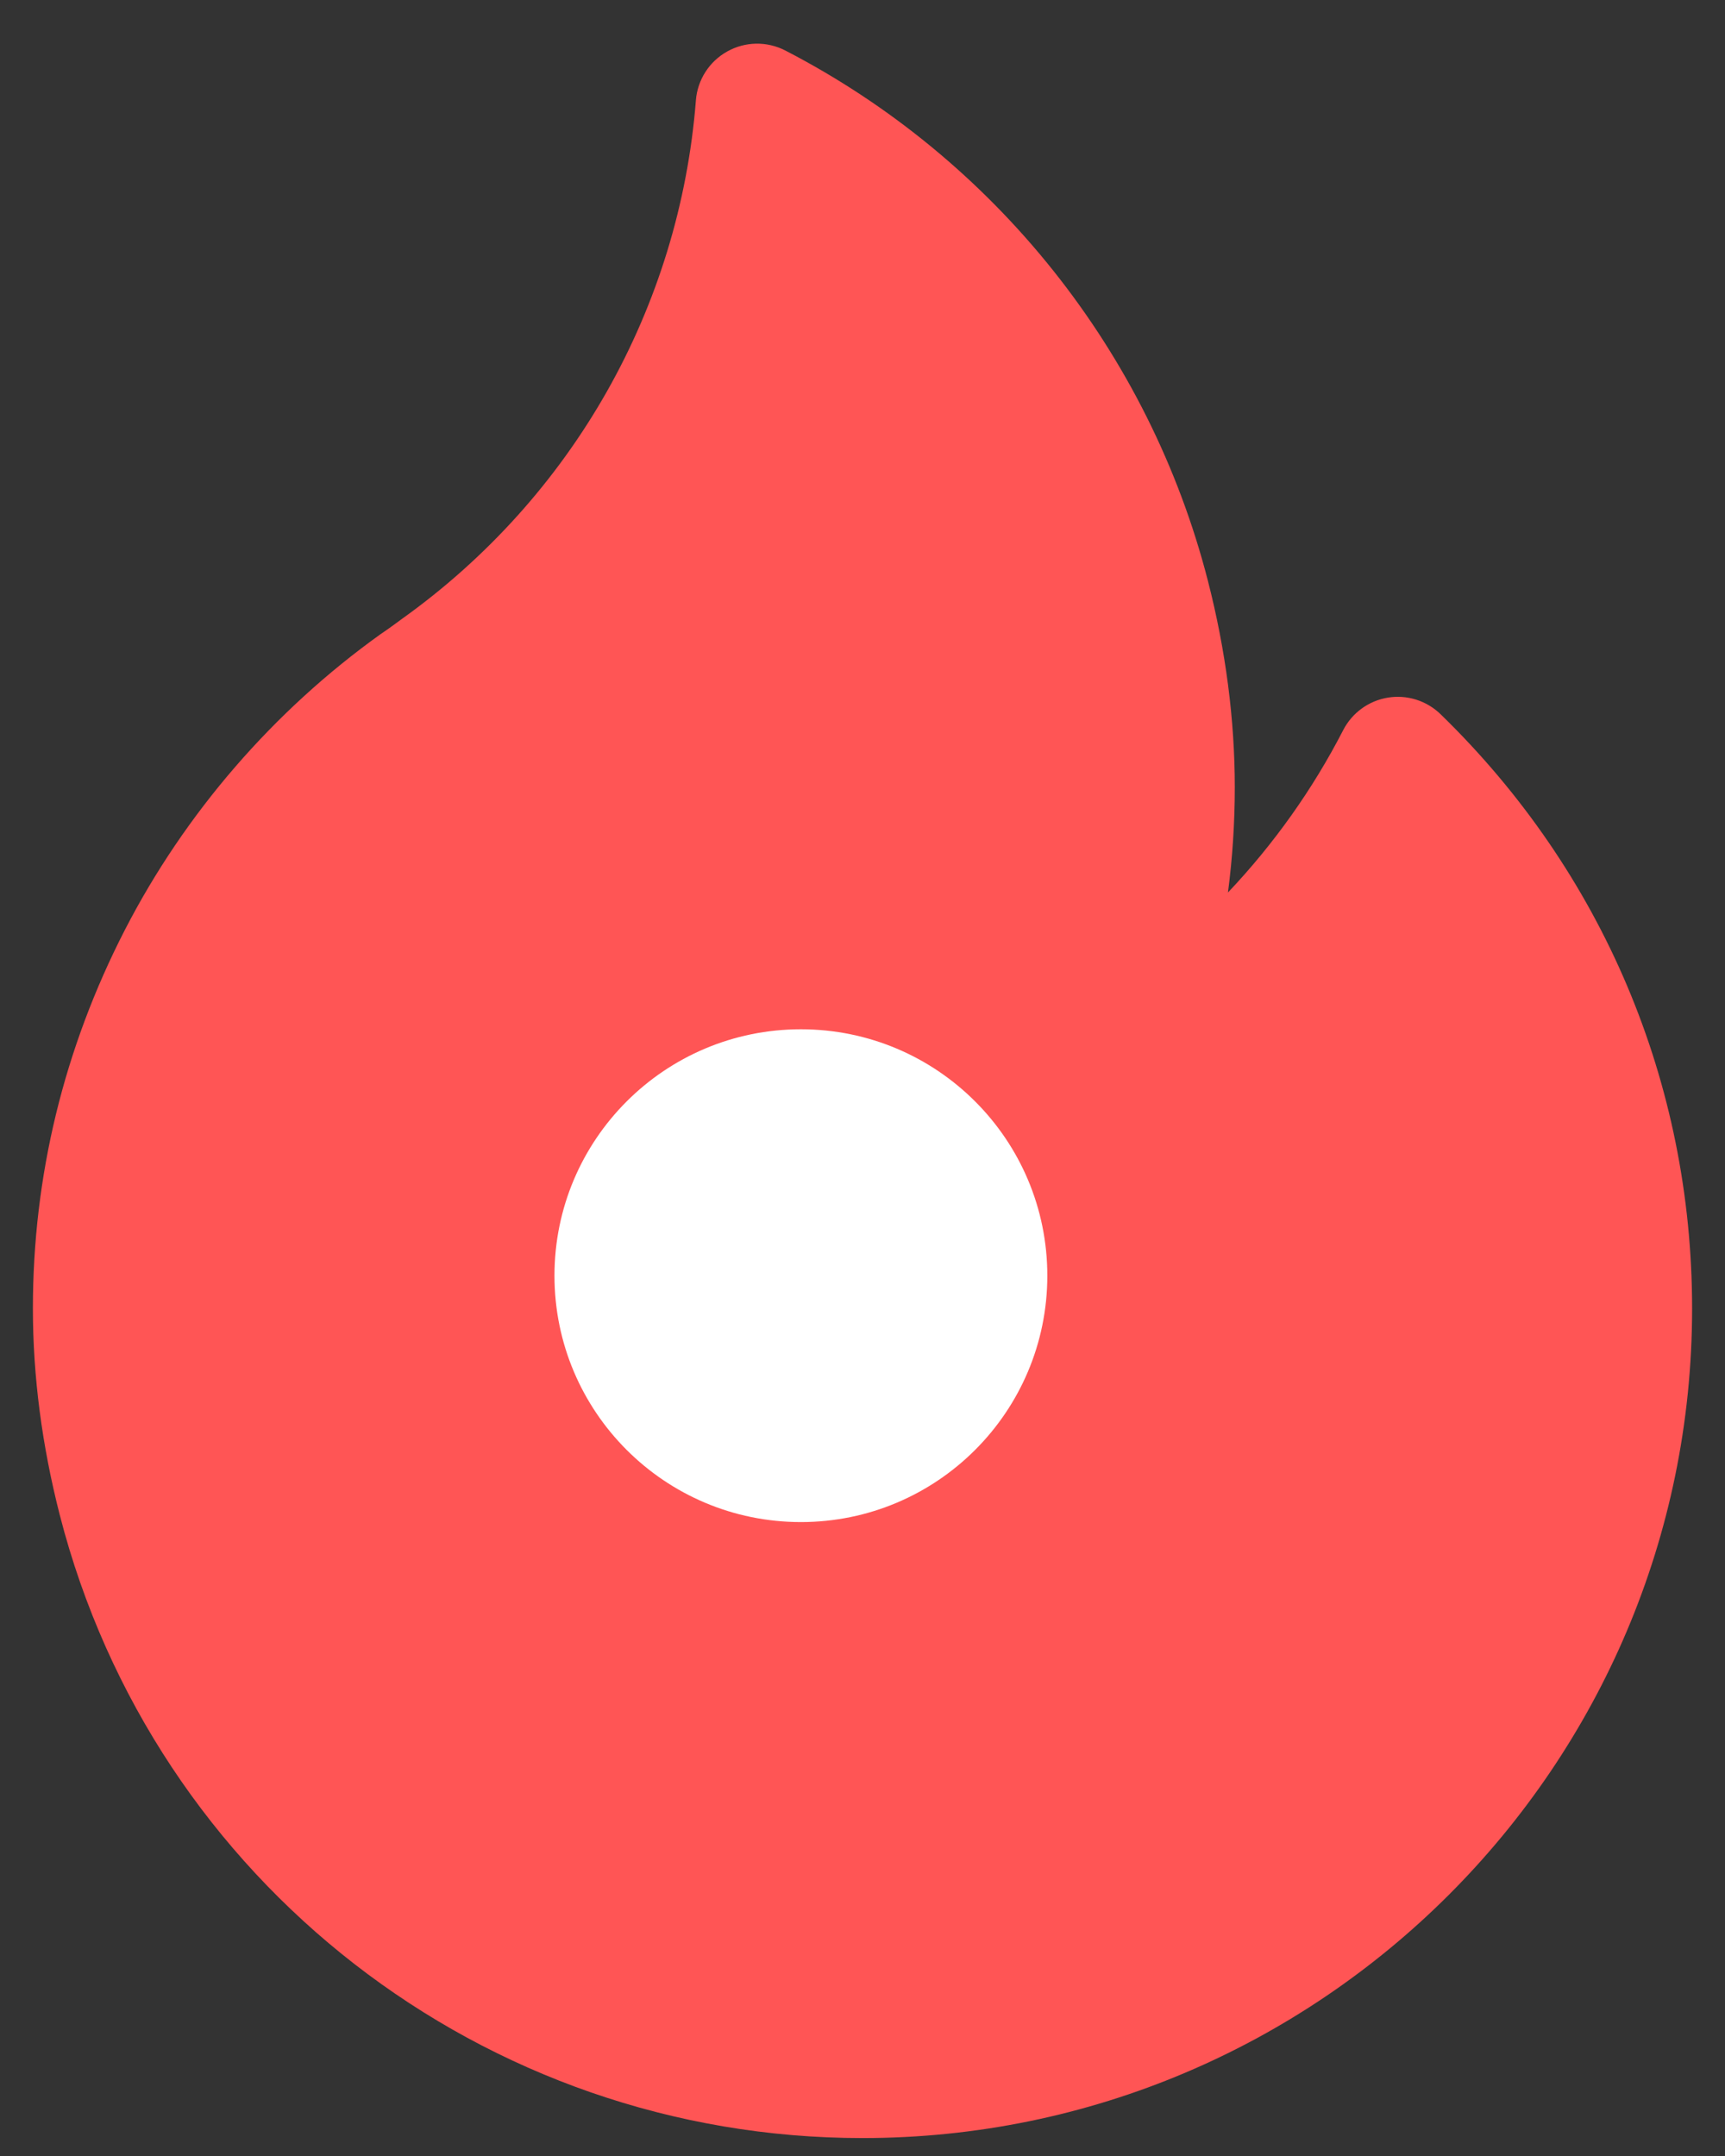 <svg width="28" height="35" viewBox="0 0 28 35" fill="none" xmlns="http://www.w3.org/2000/svg">
<rect x="0" y="0" width="28" height="35" fill="#333333" stroke="none"/>
<path d="M23.383 11.594C23.156 11.374 22.839 11.274 22.528 11.325C22.216 11.376 21.947 11.572 21.803 11.852C21.306 12.818 20.674 13.705 19.932 14.489C20.006 13.923 20.043 13.353 20.043 12.781C20.043 11.685 19.896 10.556 19.606 9.427C18.653 5.718 16.152 2.58 12.747 0.82C12.45 0.667 12.097 0.672 11.805 0.835C11.514 0.997 11.322 1.294 11.296 1.627C11.031 4.998 9.294 8.065 6.53 10.043C6.493 10.07 6.457 10.096 6.421 10.123C6.345 10.178 6.274 10.23 6.208 10.274C6.198 10.281 6.187 10.288 6.177 10.295C4.439 11.54 3.004 13.199 2.028 15.094C1.037 17.022 0.534 19.091 0.534 21.243C0.534 22.339 0.681 23.467 0.971 24.597C2.501 30.551 7.858 34.709 14 34.709C21.425 34.709 27.466 28.668 27.466 21.243C27.466 17.581 26.016 14.154 23.383 11.594V11.594Z" fill="#FF5555"/>
<circle cx="13" cy="20.709" r="4" fill="white"/>
</svg>
